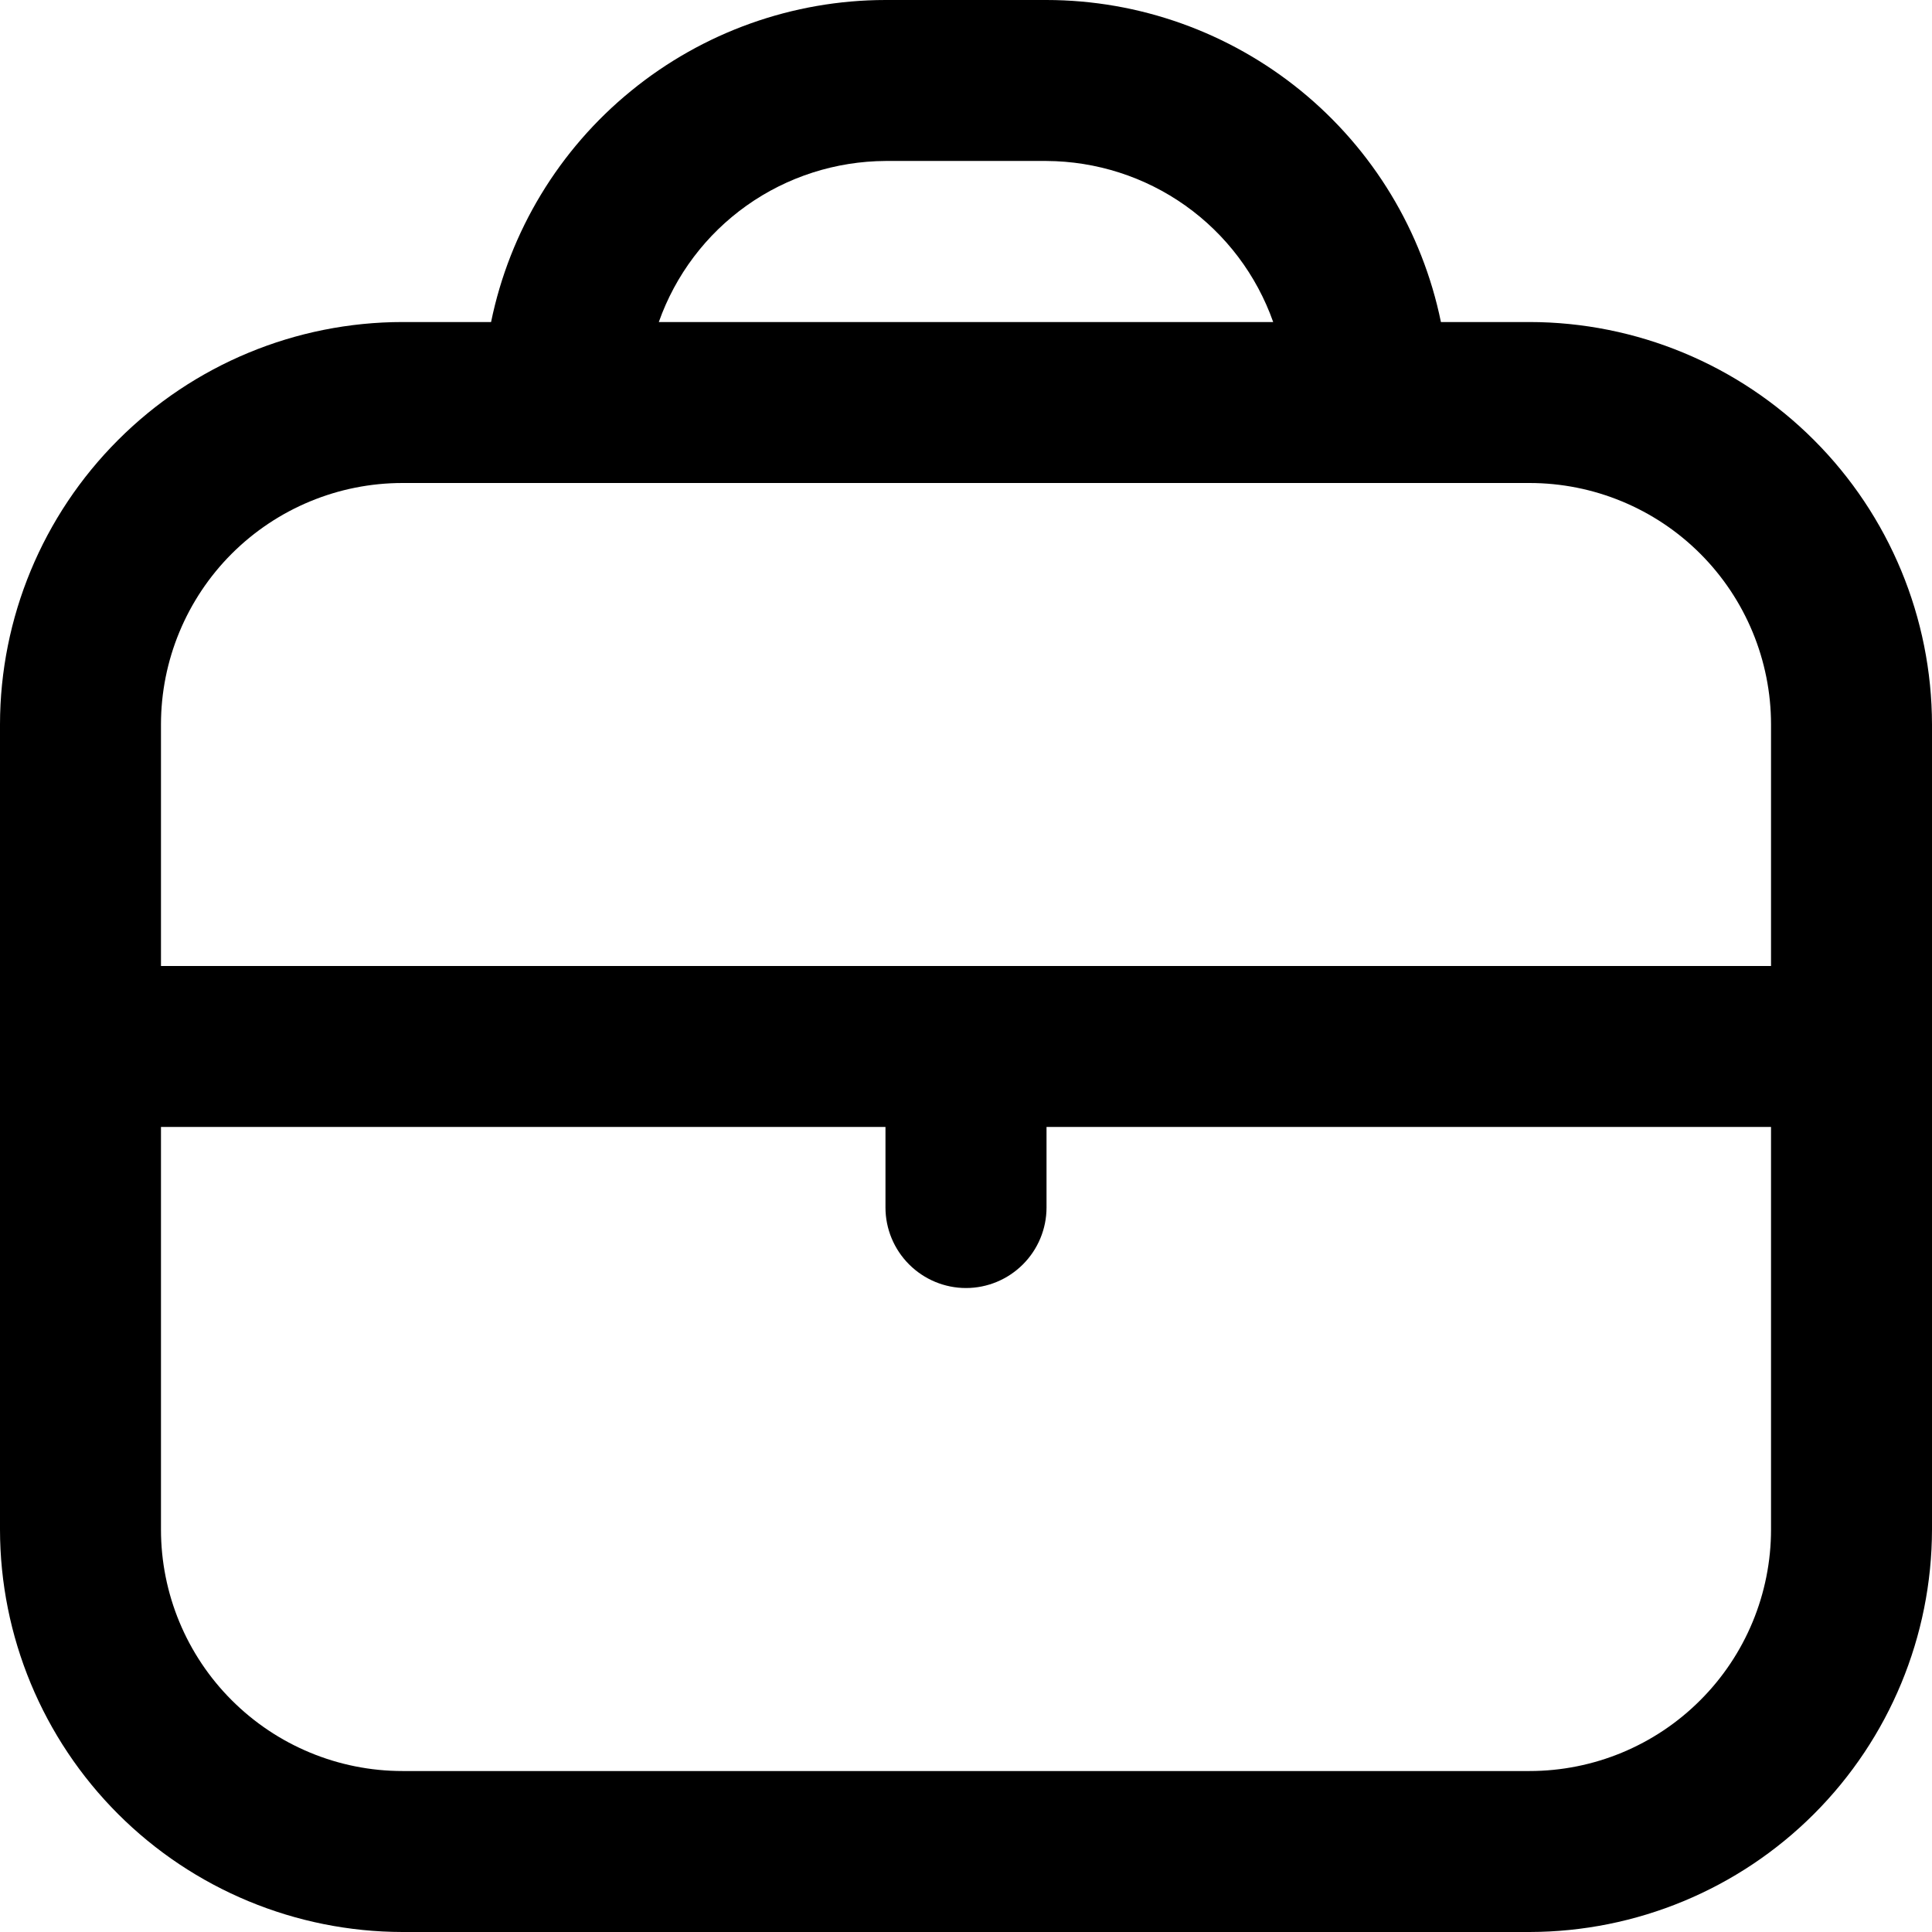 <svg width="22" height="22" viewBox="0 0 22 22" fill="none" xmlns="http://www.w3.org/2000/svg">
<g id="briefcase 1" clip-path="url(#clip0_40000571_4152)">
<path id="Vector" d="M17.417 3.667H16.408C16.196 2.632 15.633 1.703 14.815 1.035C13.996 0.367 12.973 0.001 11.917 0L10.083 0C9.027 0.001 8.004 0.367 7.186 1.035C6.367 1.703 5.804 2.632 5.592 3.667H4.583C3.368 3.668 2.203 4.151 1.344 5.011C0.485 5.87 0.001 7.035 0 8.25L0 17.417C0.001 18.632 0.485 19.797 1.344 20.656C2.203 21.515 3.368 21.998 4.583 22H17.417C18.632 21.998 19.797 21.515 20.656 20.656C21.515 19.797 21.998 18.632 22 17.417V8.25C21.998 7.035 21.515 5.87 20.656 5.011C19.797 4.151 18.632 3.668 17.417 3.667ZM10.083 1.833H11.917C12.483 1.836 13.036 2.013 13.498 2.341C13.96 2.669 14.309 3.132 14.498 3.667H7.502C7.691 3.132 8.04 2.669 8.502 2.341C8.964 2.013 9.517 1.836 10.083 1.833ZM4.583 5.5H17.417C18.146 5.5 18.846 5.79 19.361 6.305C19.877 6.821 20.167 7.521 20.167 8.25V11H1.833V8.25C1.833 7.521 2.123 6.821 2.639 6.305C3.155 5.79 3.854 5.5 4.583 5.5ZM17.417 20.167H4.583C3.854 20.167 3.155 19.877 2.639 19.361C2.123 18.846 1.833 18.146 1.833 17.417V12.833H10.083V13.75C10.083 13.993 10.18 14.226 10.352 14.398C10.524 14.57 10.757 14.667 11 14.667C11.243 14.667 11.476 14.57 11.648 14.398C11.82 14.226 11.917 13.993 11.917 13.75V12.833H20.167V17.417C20.167 18.146 19.877 18.846 19.361 19.361C18.846 19.877 18.146 20.167 17.417 20.167Z" fill="black"/>
</g>
<defs>
<clipPath id="clip0_40000571_4152">
<rect width="22" height="22" fill="white"/>
</clipPath>
</defs>
</svg>
